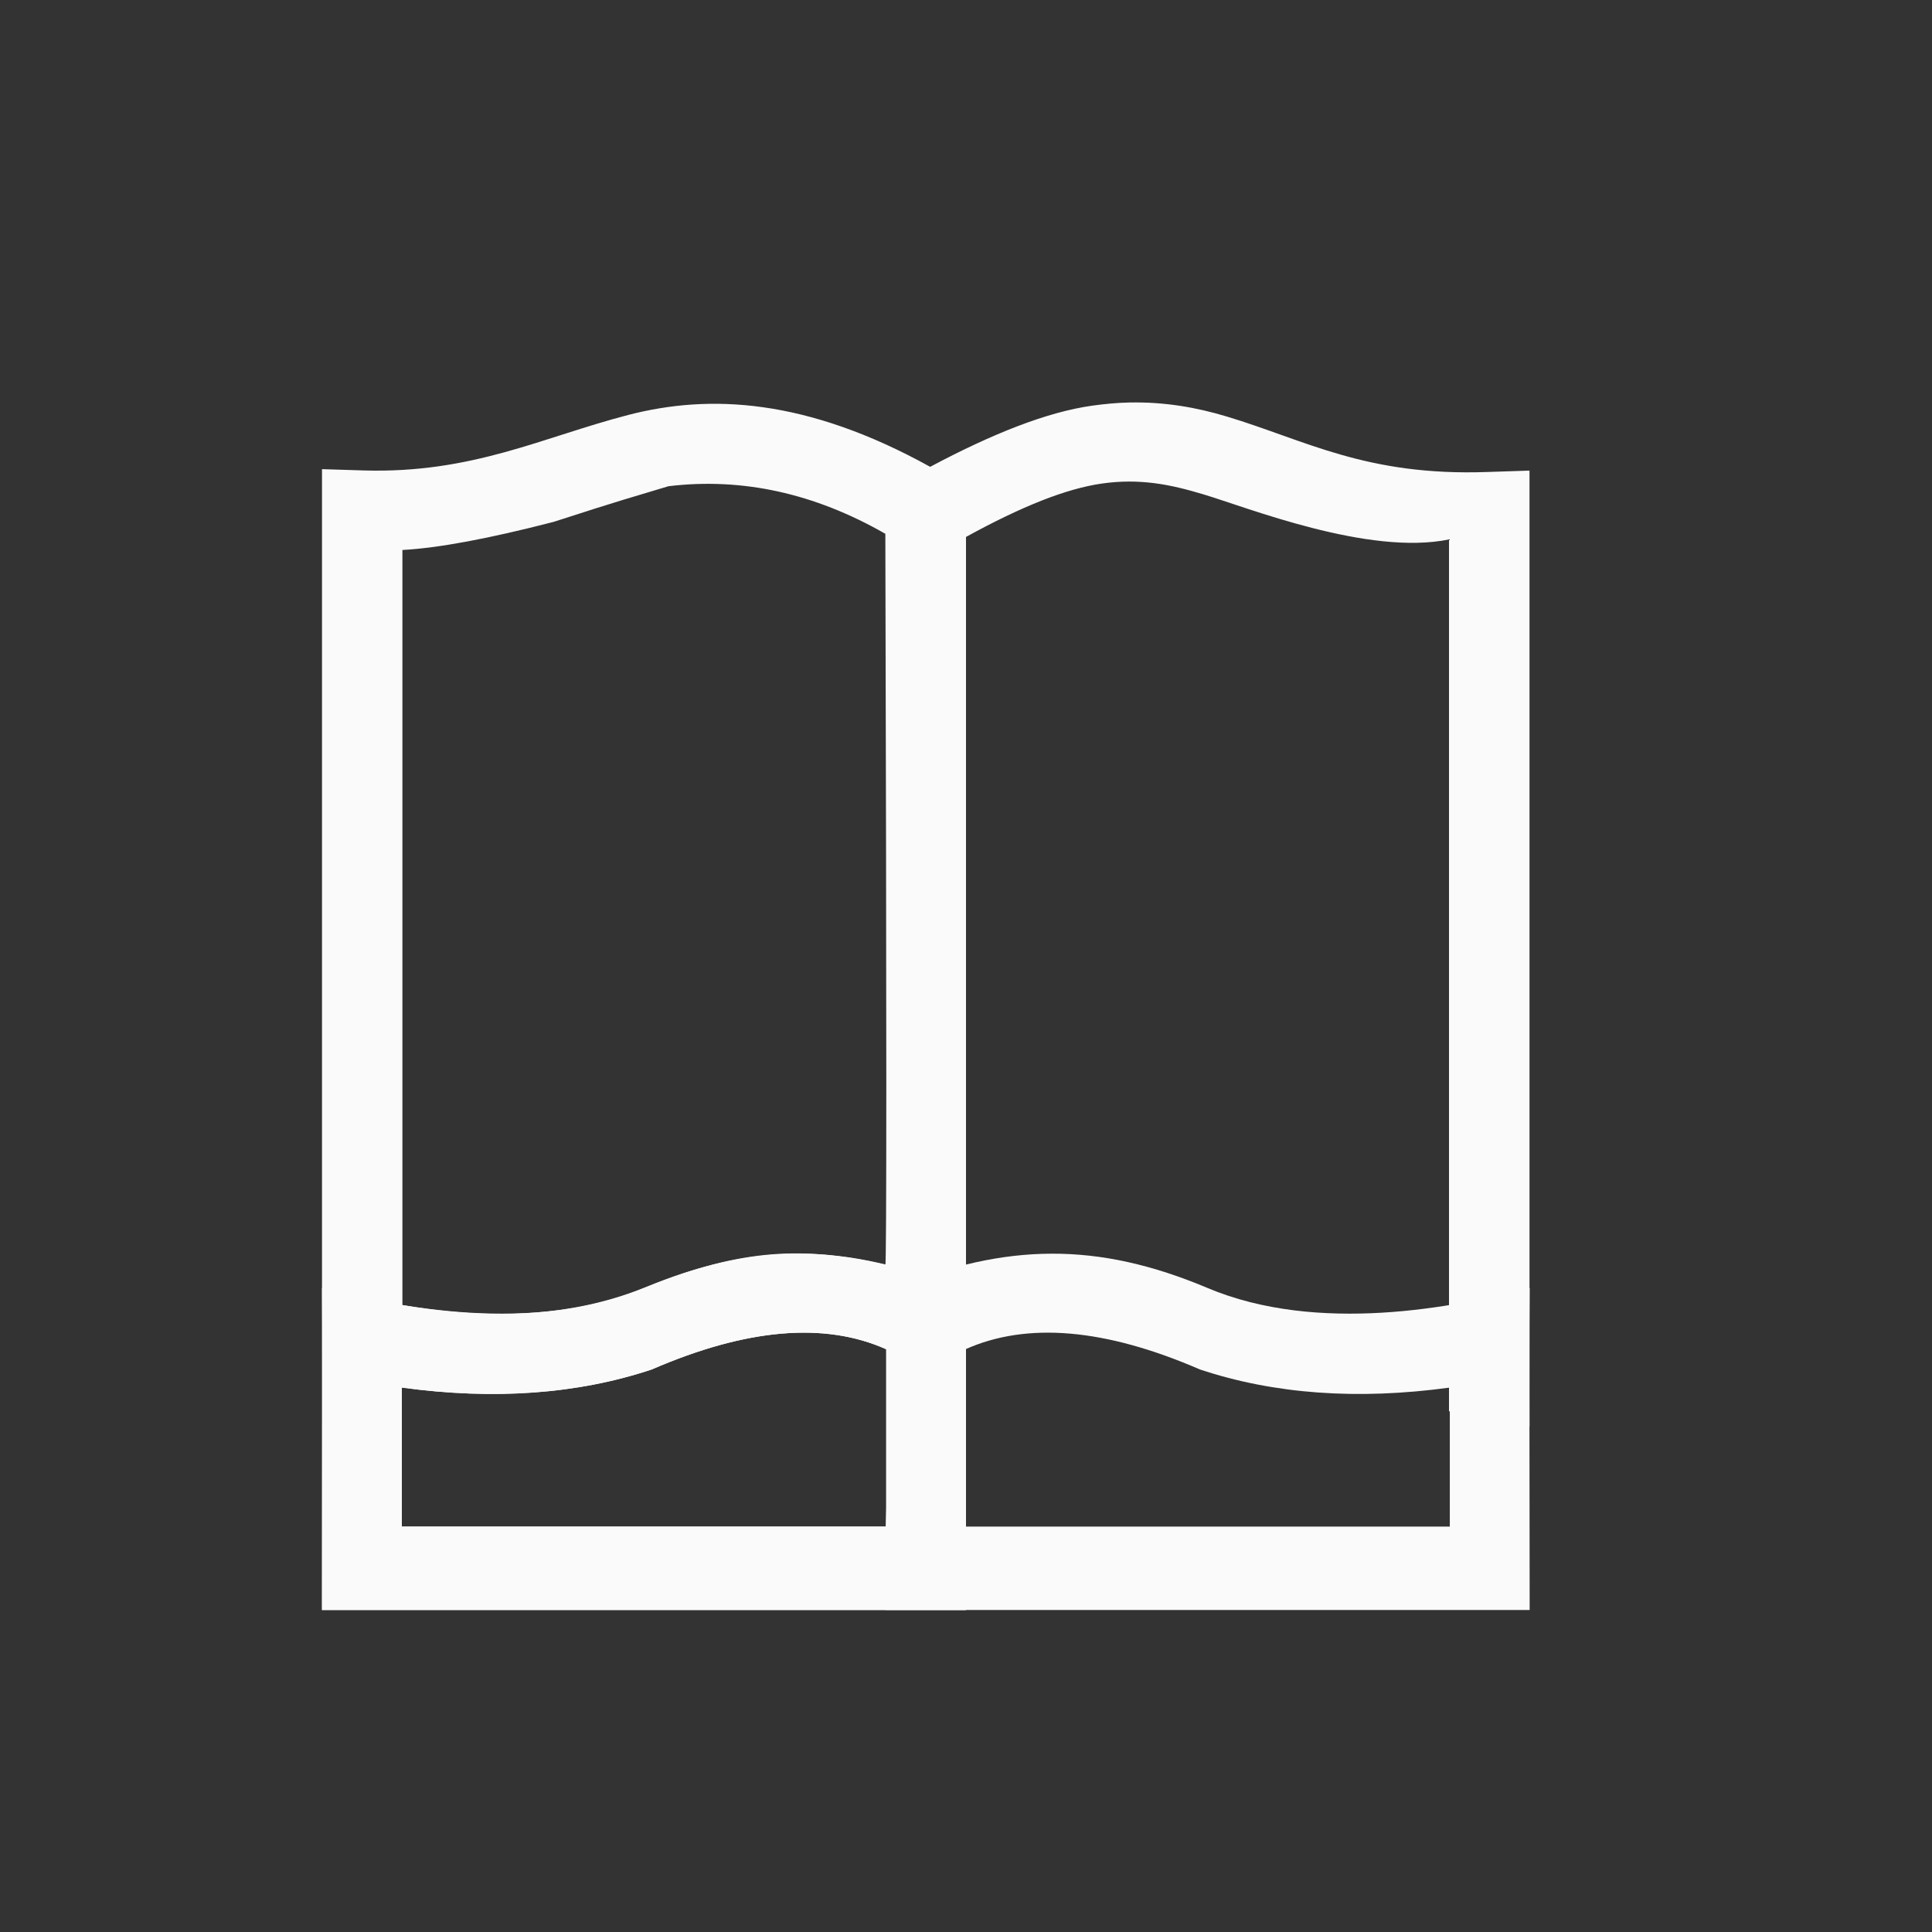 <?xml version="1.0" encoding="UTF-8"?>
<svg width="24px" height="24px" viewBox="0 0 24 24" version="1.1" xmlns="http://www.w3.org/2000/svg" xmlns:xlink="http://www.w3.org/1999/xlink">
    <rect x="0" y="0" width="24" height="24" fill="#333333" stroke="none"/>
    <!-- Generator: Sketch 51.3 (57544) - http://www.bohemiancoding.com/sketch -->
    <title>view-readermode</title>
    <desc>Created with Sketch.</desc>
    <defs></defs>
    <g id="view-readermode" stroke="none" stroke-width="1" fill="none" fill-rule="evenodd">
        <path d="M12,19 L12,20 L4,20 L4,5.828 L4.516,5.844 C5.869,5.884 6.738,5.431 7.807,5.154 C8.814,4.894 10.014,4.946 11.555,5.799 C12.319,5.392 13.003,5.118 13.57,5.039 C13.729,5.017 13.882,5.003 14.029,5 C14.471,4.991 14.865,5.062 15.232,5.172 C16.212,5.465 16.966,5.918 18.482,5.863 L19,5.846 L19,17.719 L18,17.531 L18,6.701 C17,6.908 15.484,6.3 14.949,6.141 C14.743,6.079 14.544,6.028 14.338,6.002 C14.132,5.976 13.919,5.973 13.68,6.008 C13.245,6.072 12.703,6.284 12,6.67 L12,16.078 L12,19 Z M4.999,6.832 L4.999,16.212 C6.13,16.408 7.116,16.342 7.958,16.014 C9.119,15.543 9.893,15.456 10.998,15.71 C11.014,15.716 11.014,12.689 10.998,6.631 C10.116,6.126 9.218,5.93 8.304,6.04 C7.817,6.188 7.757,6.198 6.877,6.483 C6.072,6.691 5.446,6.808 4.999,6.832 Z M4.992,17.237 L4.992,18.964 L11.009,18.964 L11.009,16.761 C10.244,16.419 9.273,16.502 8.096,17.012 C7.176,17.318 6.142,17.394 4.992,17.237 Z" id="Combined-Shape" fill="#fafafa" fill-rule="nonzero"></path>
        <path d="M12.001,19 L12,20 L4,20 C4.004,17.718 4.004,16.385 4,16 C4.932,16.241 6.631,16.577 8.001,16 C9.371,15.423 10.503,15.44 11.889,16 L12.001,19 Z M4.992,17.237 L4.992,18.964 L11.009,18.964 L11.009,16.761 C10.244,16.419 9.273,16.502 8.096,17.012 C7.176,17.318 6.142,17.394 4.992,17.237 Z" id="Combined-Shape" fill="#fafafa" fill-rule="nonzero"></path>
        <path d="M19.001,19 L19,20 L11,20 C11.004,17.718 11.004,16.385 11,16 C11.932,16.241 13.631,16.577 15.001,16 C16.371,15.423 17.503,15.44 18.889,16 L19.001,19 Z M11.992,17.237 L11.992,18.964 L18.009,18.964 L18.009,16.761 C17.244,16.419 16.273,16.502 15.096,17.012 C14.176,17.318 13.142,17.394 11.992,17.237 Z" id="Combined-Shape" fill="#fafafa" fill-rule="nonzero" transform="translate(15.001, 17.787) scale(-1, 1) translate(-15.001, -17.787) "></path>
    </g>
</svg>